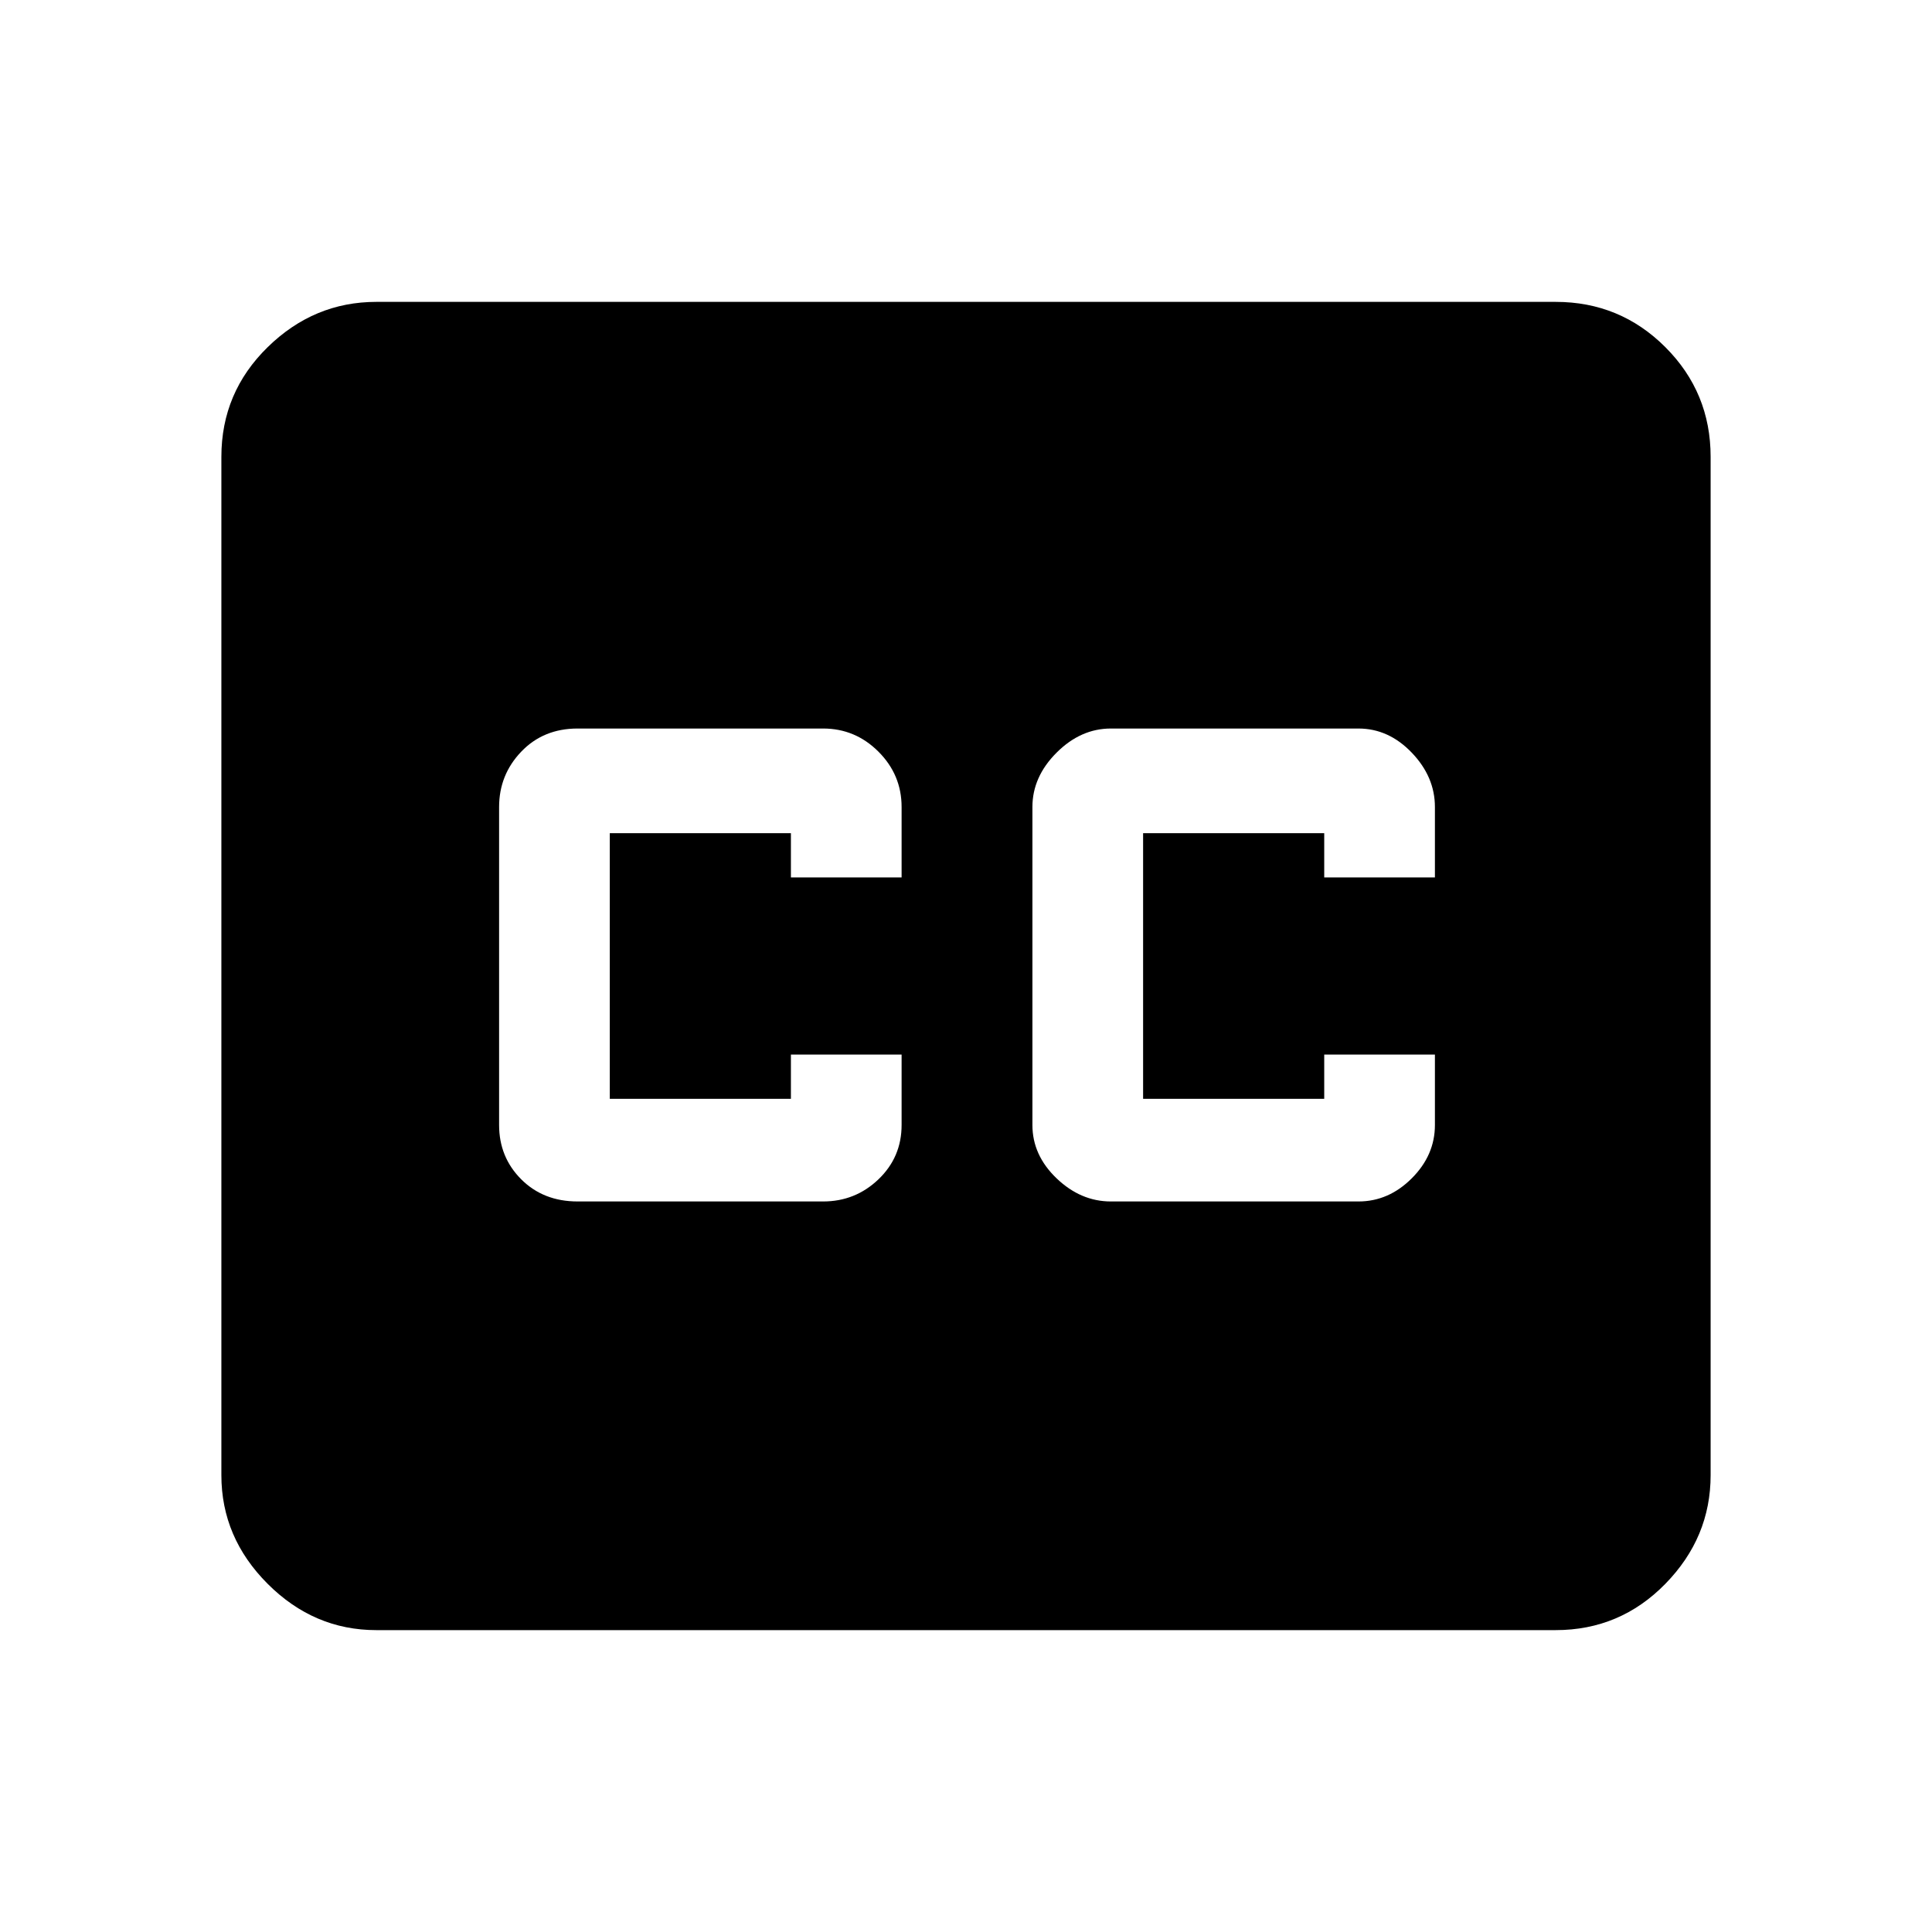 <svg xmlns="http://www.w3.org/2000/svg" height="48" width="48"><path d="M9.35 40.5q-1.55 0-2.7-1.15-1.15-1.15-1.15-2.7v-25.3q0-1.6 1.15-2.725T9.35 7.5h29.3q1.6 0 2.725 1.125T42.5 11.35v25.3q0 1.55-1.125 2.7-1.125 1.15-2.725 1.15Zm5-10.65h6.1q.8 0 1.375-.55t.575-1.35V26.2h-2.75v1.1h-4.5v-6.6h4.5v1.1h2.75v-1.75q0-.8-.575-1.375T20.45 18.1h-6.1q-.85 0-1.4.575-.55.575-.55 1.375v7.9q0 .8.55 1.35t1.4.55Zm13.25 0h6.15q.75 0 1.325-.575t.575-1.325V26.2H32.9v1.1h-4.5v-6.6h4.5v1.1h2.75v-1.75q0-.75-.575-1.35-.575-.6-1.325-.6H27.6q-.75 0-1.35.6-.6.6-.6 1.35v7.9q0 .75.6 1.325t1.35.575Z"/></svg>